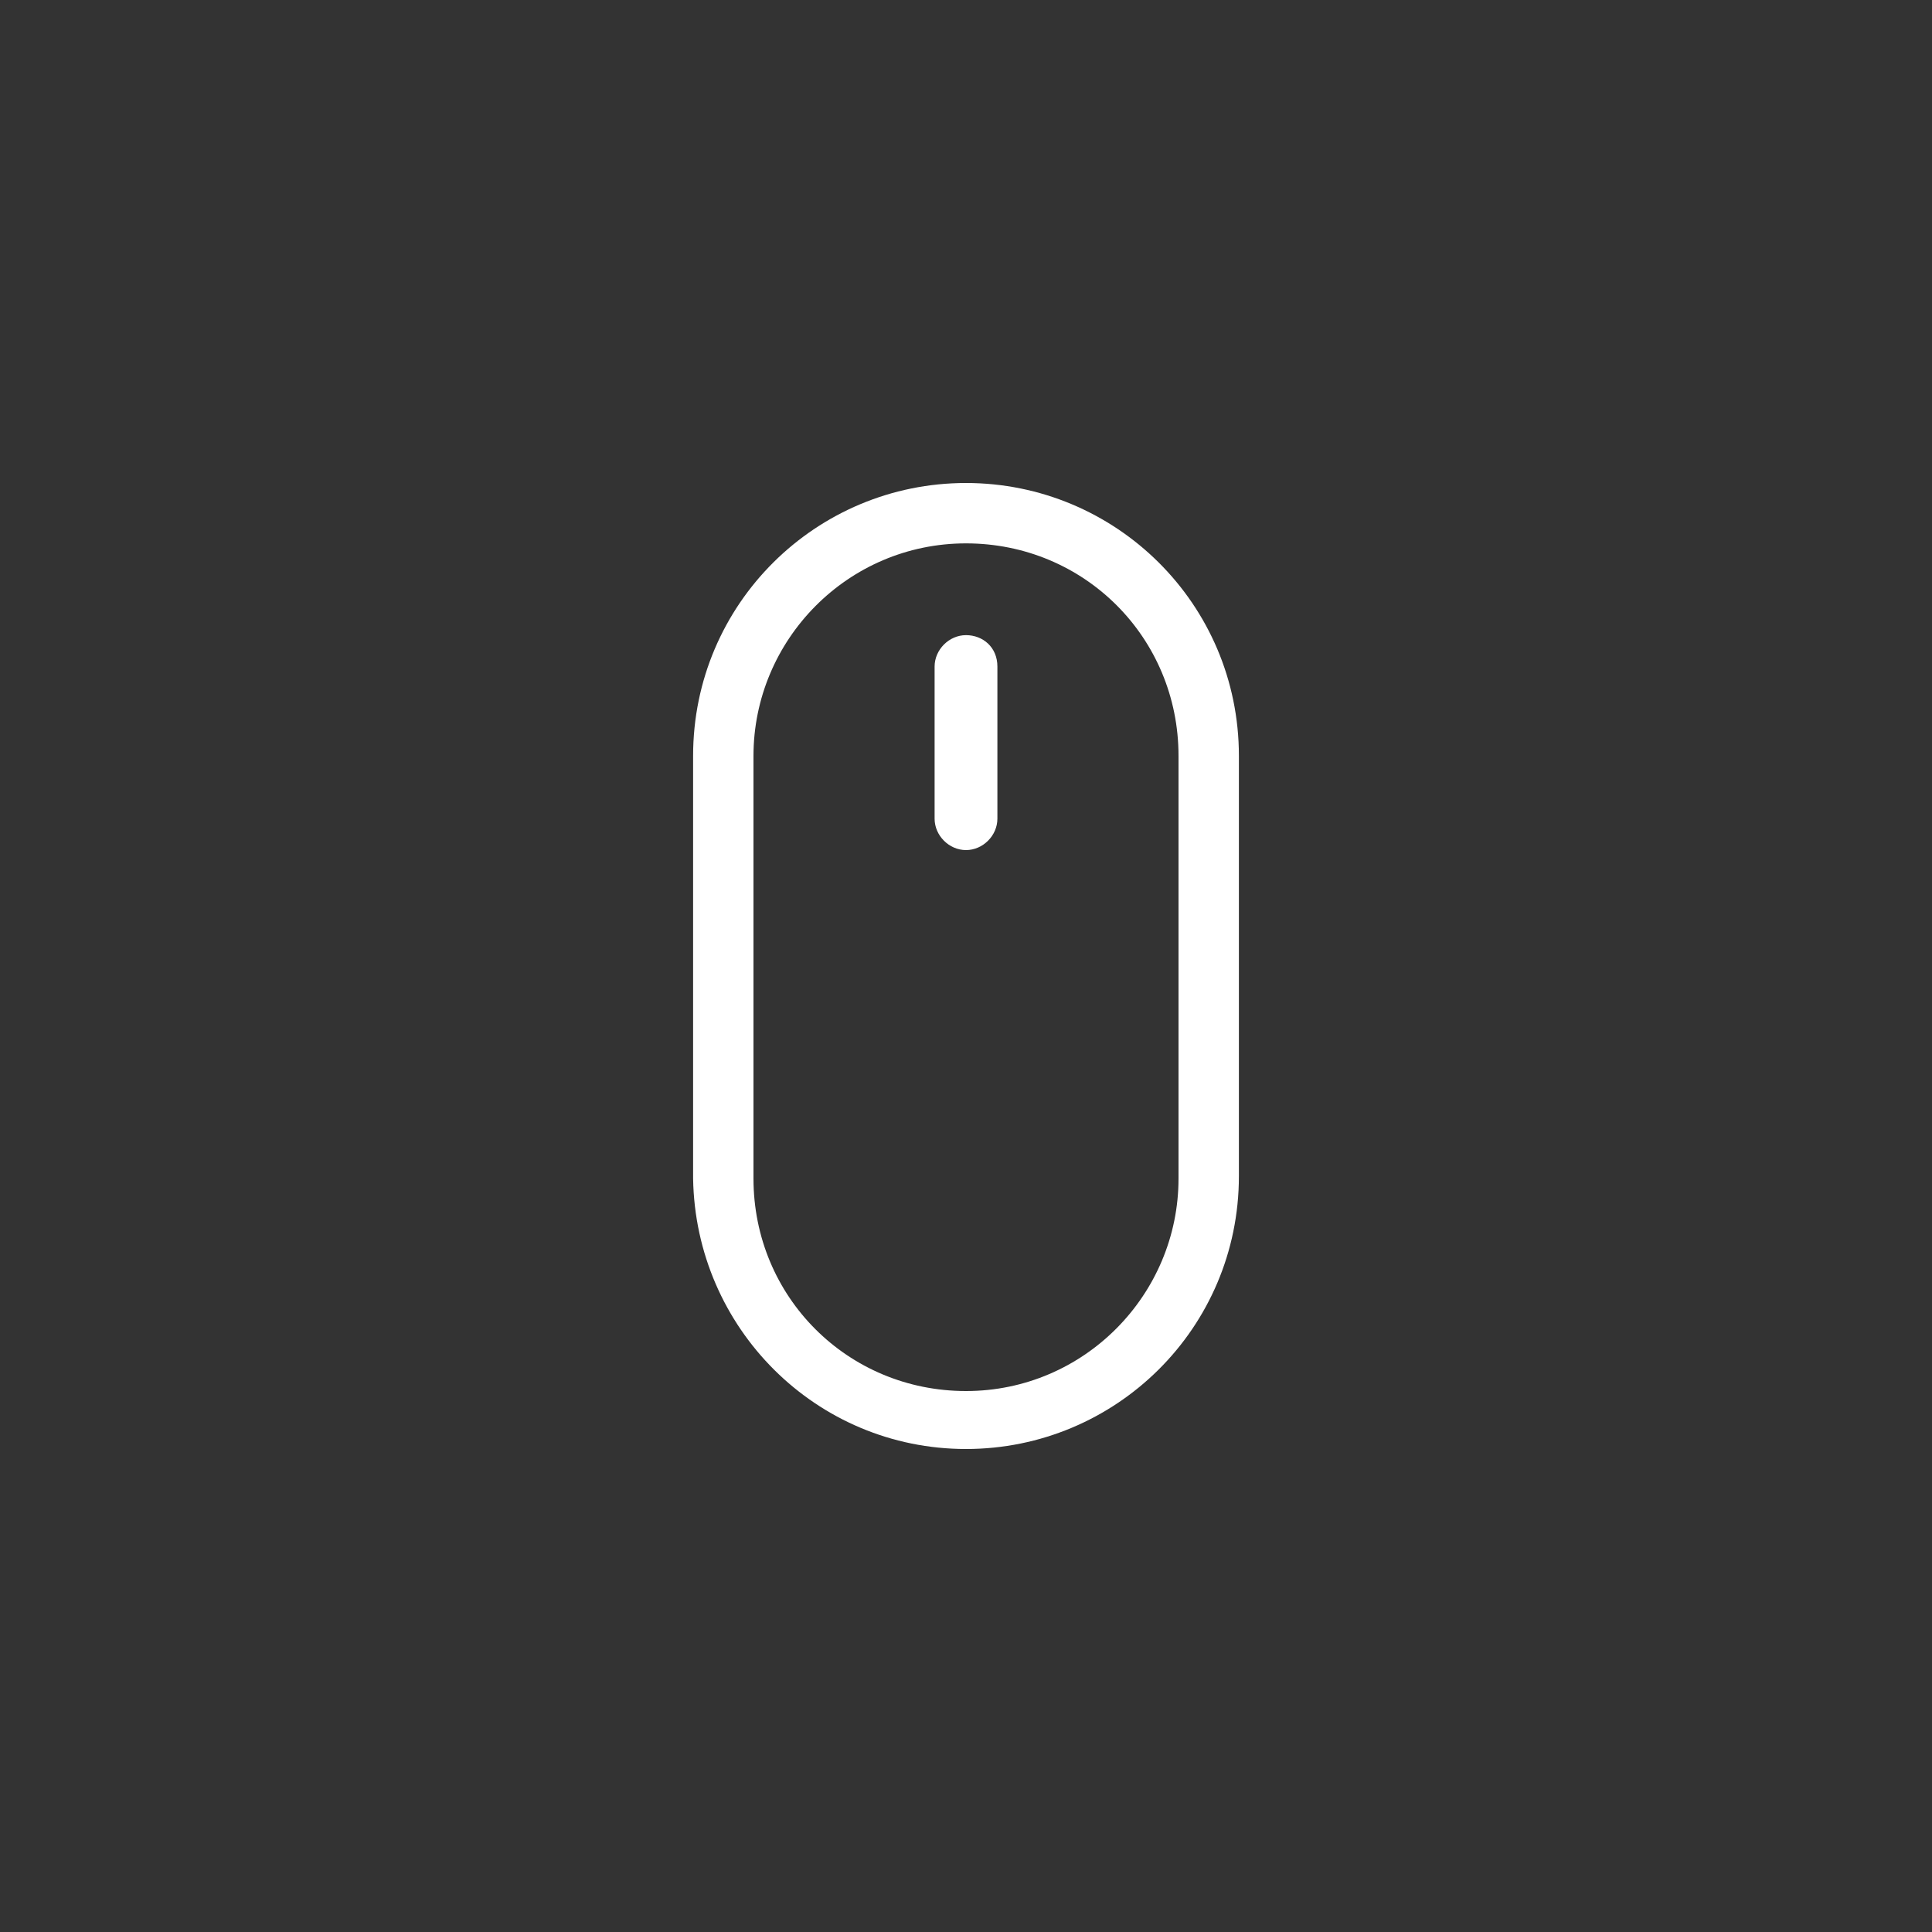 <?xml version="1.0" encoding="utf-8"?>
<!-- Generator: Adobe Illustrator 19.2.1, SVG Export Plug-In . SVG Version: 6.00 Build 0)  -->
<svg version="1.1" id="Layer_1" xmlns="http://www.w3.org/2000/svg" xmlns:xlink="http://www.w3.org/1999/xlink" x="0px" y="0px"
	 viewBox="0 0 80 80" style="enable-background:new 0 0 80 80;" xml:space="preserve">
<rect x="0" y="0" width="80" height="80" fill="#333333" stroke="none"/>
<style type="text/css">
	.st0{fill:#FFFFFF;}
</style>
<path class="st0" d="M40,20c-6.2,0-11.3,5-11.3,11.3v17.5C28.8,55,33.8,60,40,60s11.3-5,11.3-11.3V31.3C51.3,25,46.2,20,40,20z
	 M48.8,48.8c0,4.8-3.9,8.8-8.8,8.8s-8.8-3.9-8.8-8.8V31.3c0-4.8,3.9-8.8,8.8-8.8s8.8,3.9,8.8,8.8V48.8z M40,26.3
	c-0.7,0-1.3,0.6-1.3,1.3v6.3c0,0.7,0.6,1.3,1.3,1.3c0.7,0,1.3-0.6,1.3-1.3v-6.3C41.3,26.8,40.7,26.3,40,26.3z"/>
</svg>
